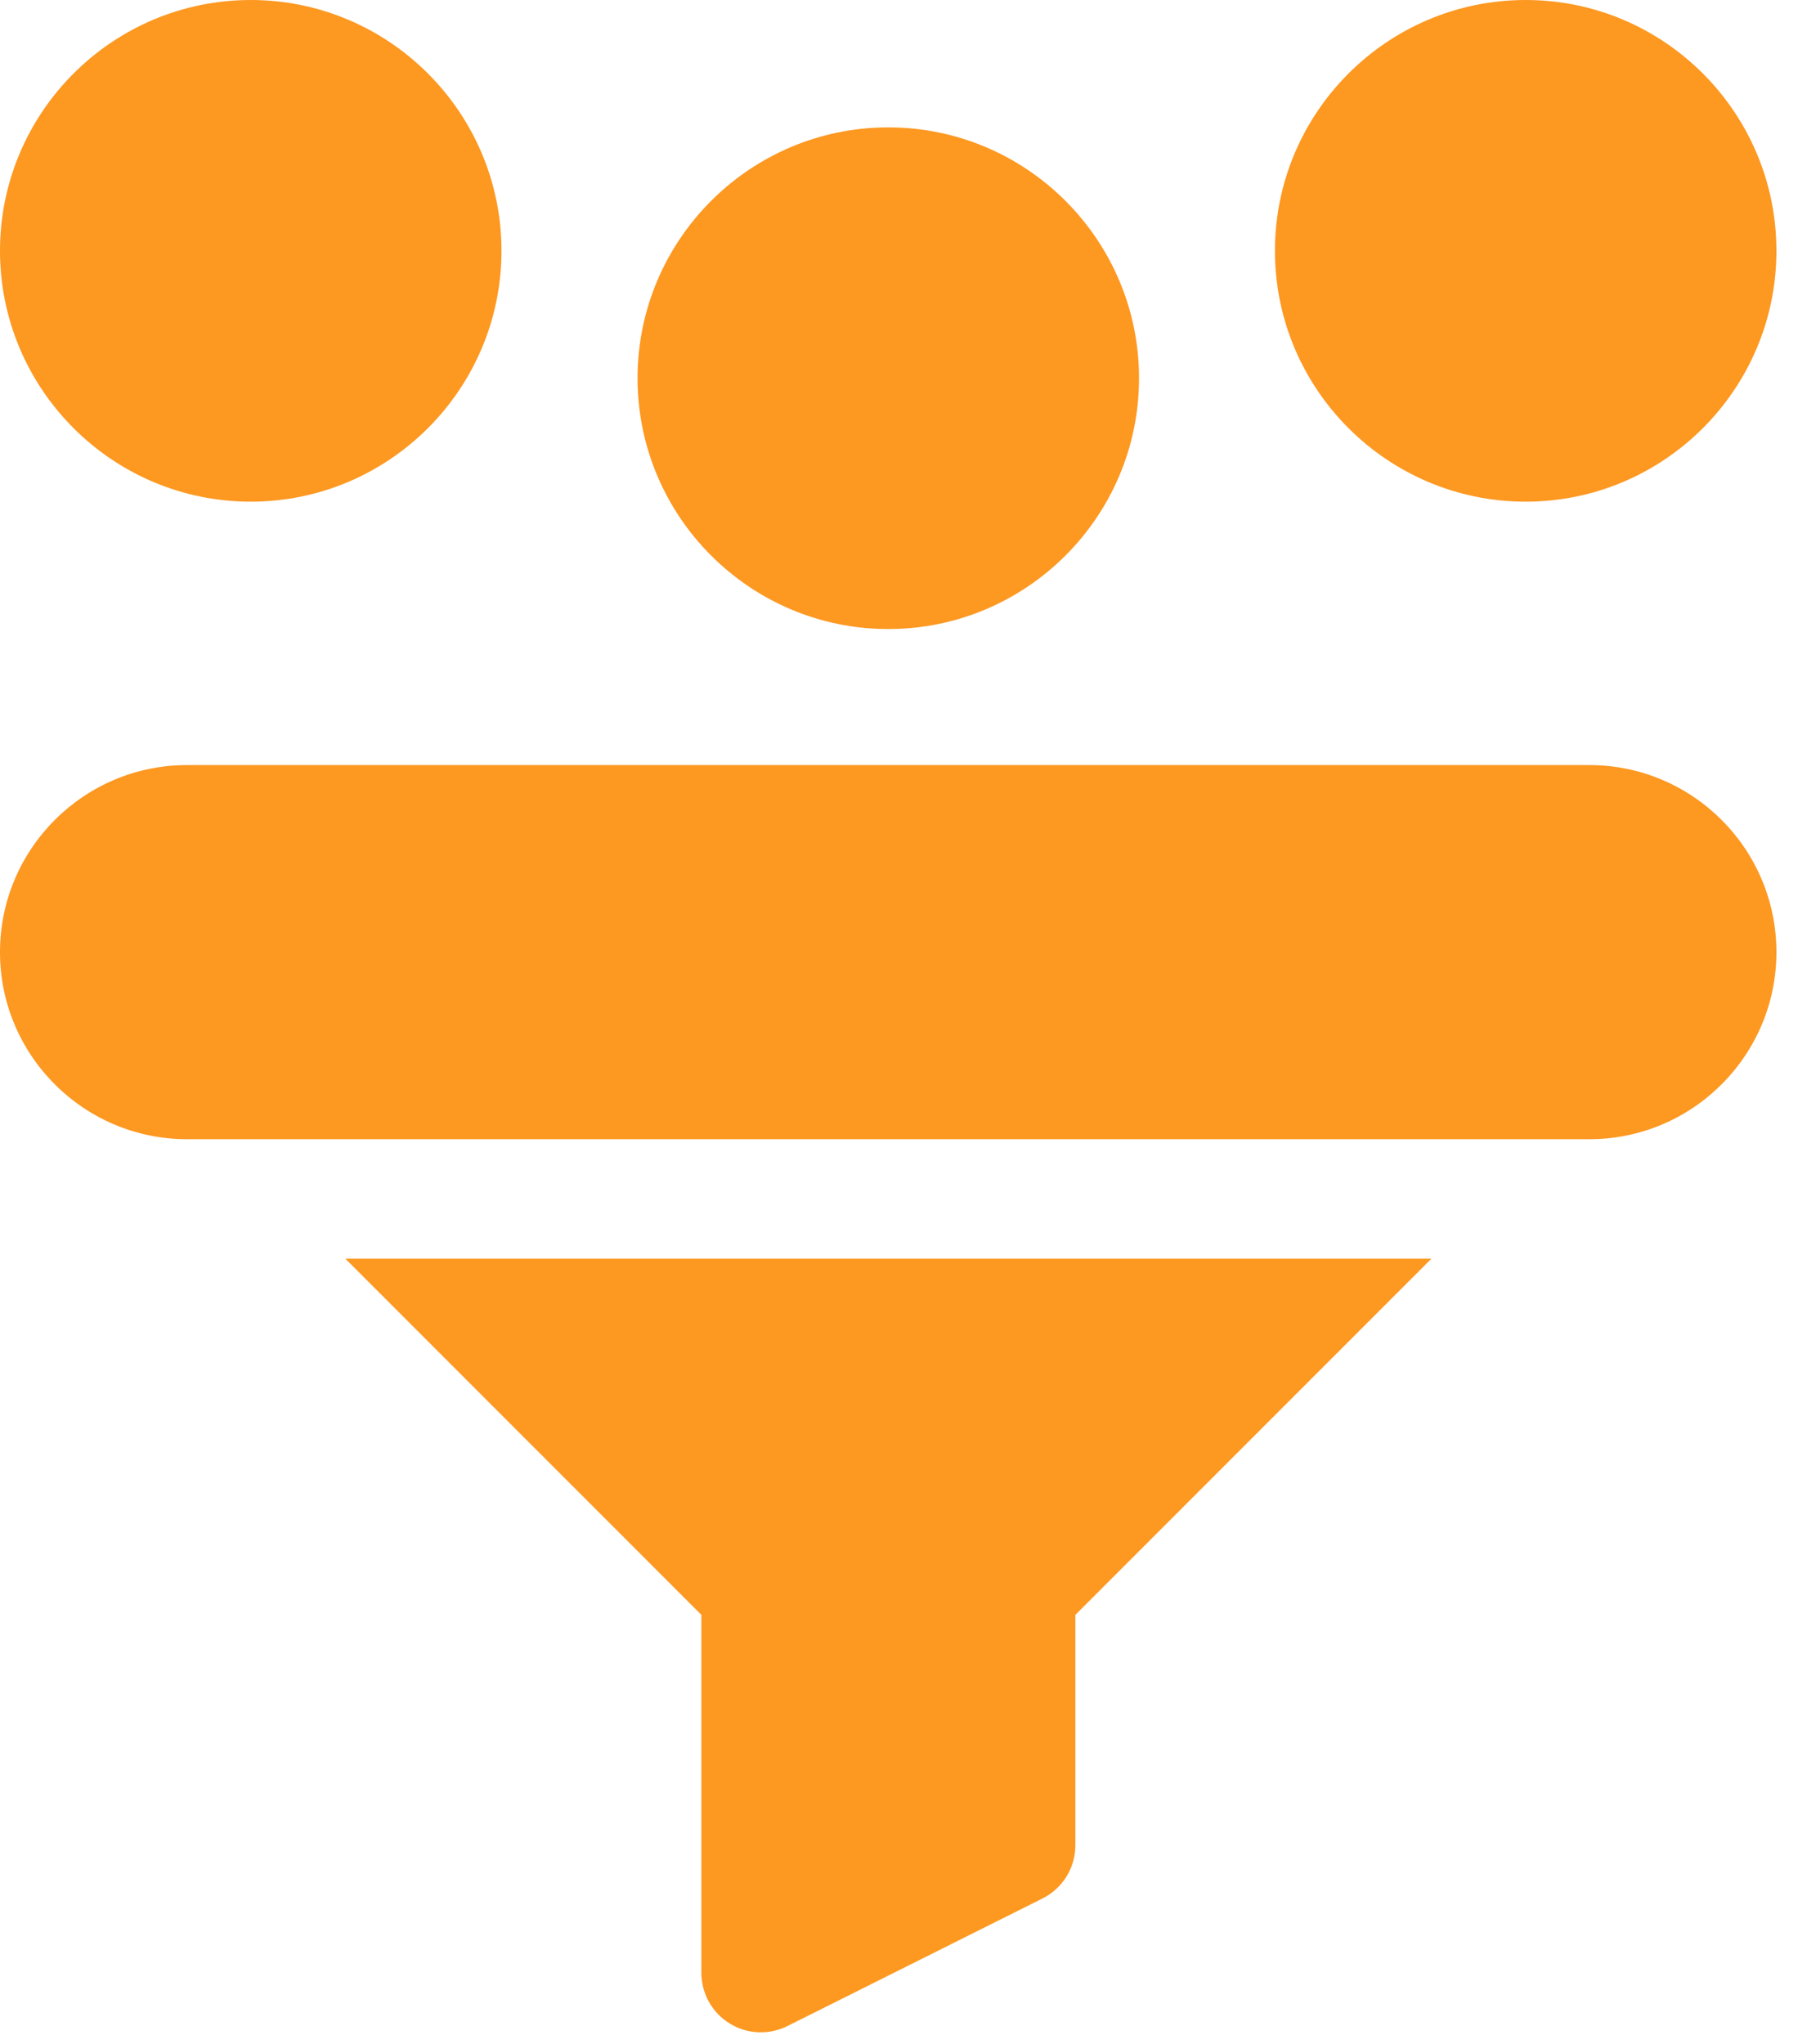 <svg width="22" height="25" viewBox="0 0 22 25" fill="none" xmlns="http://www.w3.org/2000/svg">
<path d="M3.068 6.136C4.76 6.136 6.136 4.76 6.136 3.068C6.136 1.376 4.76 0 3.068 0C1.376 0 0 1.376 0 3.068C0 4.76 1.376 6.136 3.068 6.136Z" fill="#FD9821"/>
<path d="M18.668 6.136C20.36 6.136 21.736 4.76 21.736 3.068C21.736 1.376 20.36 0 18.668 0C16.976 0 15.6 1.376 15.6 3.068C15.6 4.76 16.976 6.136 18.668 6.136Z" fill="#FD9821"/>
<path d="M10.869 7.694C12.561 7.694 13.937 6.318 13.937 4.626C13.937 2.934 12.561 1.558 10.869 1.558C9.177 1.558 7.801 2.934 7.801 4.626C7.801 6.318 9.177 7.694 10.869 7.694Z" fill="#FD9821"/>
<path d="M8.582 19.752V24.13C8.582 24.382 8.712 24.617 8.927 24.749C9.146 24.885 9.414 24.892 9.635 24.781L12.755 23.221C13.002 23.098 13.158 22.846 13.158 22.57V19.752L17.515 15.395H4.225L8.582 19.752Z" fill="#FD9821"/>
<path d="M19.448 9.358H2.288C1.026 9.358 0 10.384 0 11.646C0 12.908 1.026 13.934 2.288 13.934H19.448C20.709 13.934 21.736 12.908 21.736 11.646C21.736 10.384 20.709 9.358 19.448 9.358Z" fill="#FD9821"/>
</svg>

